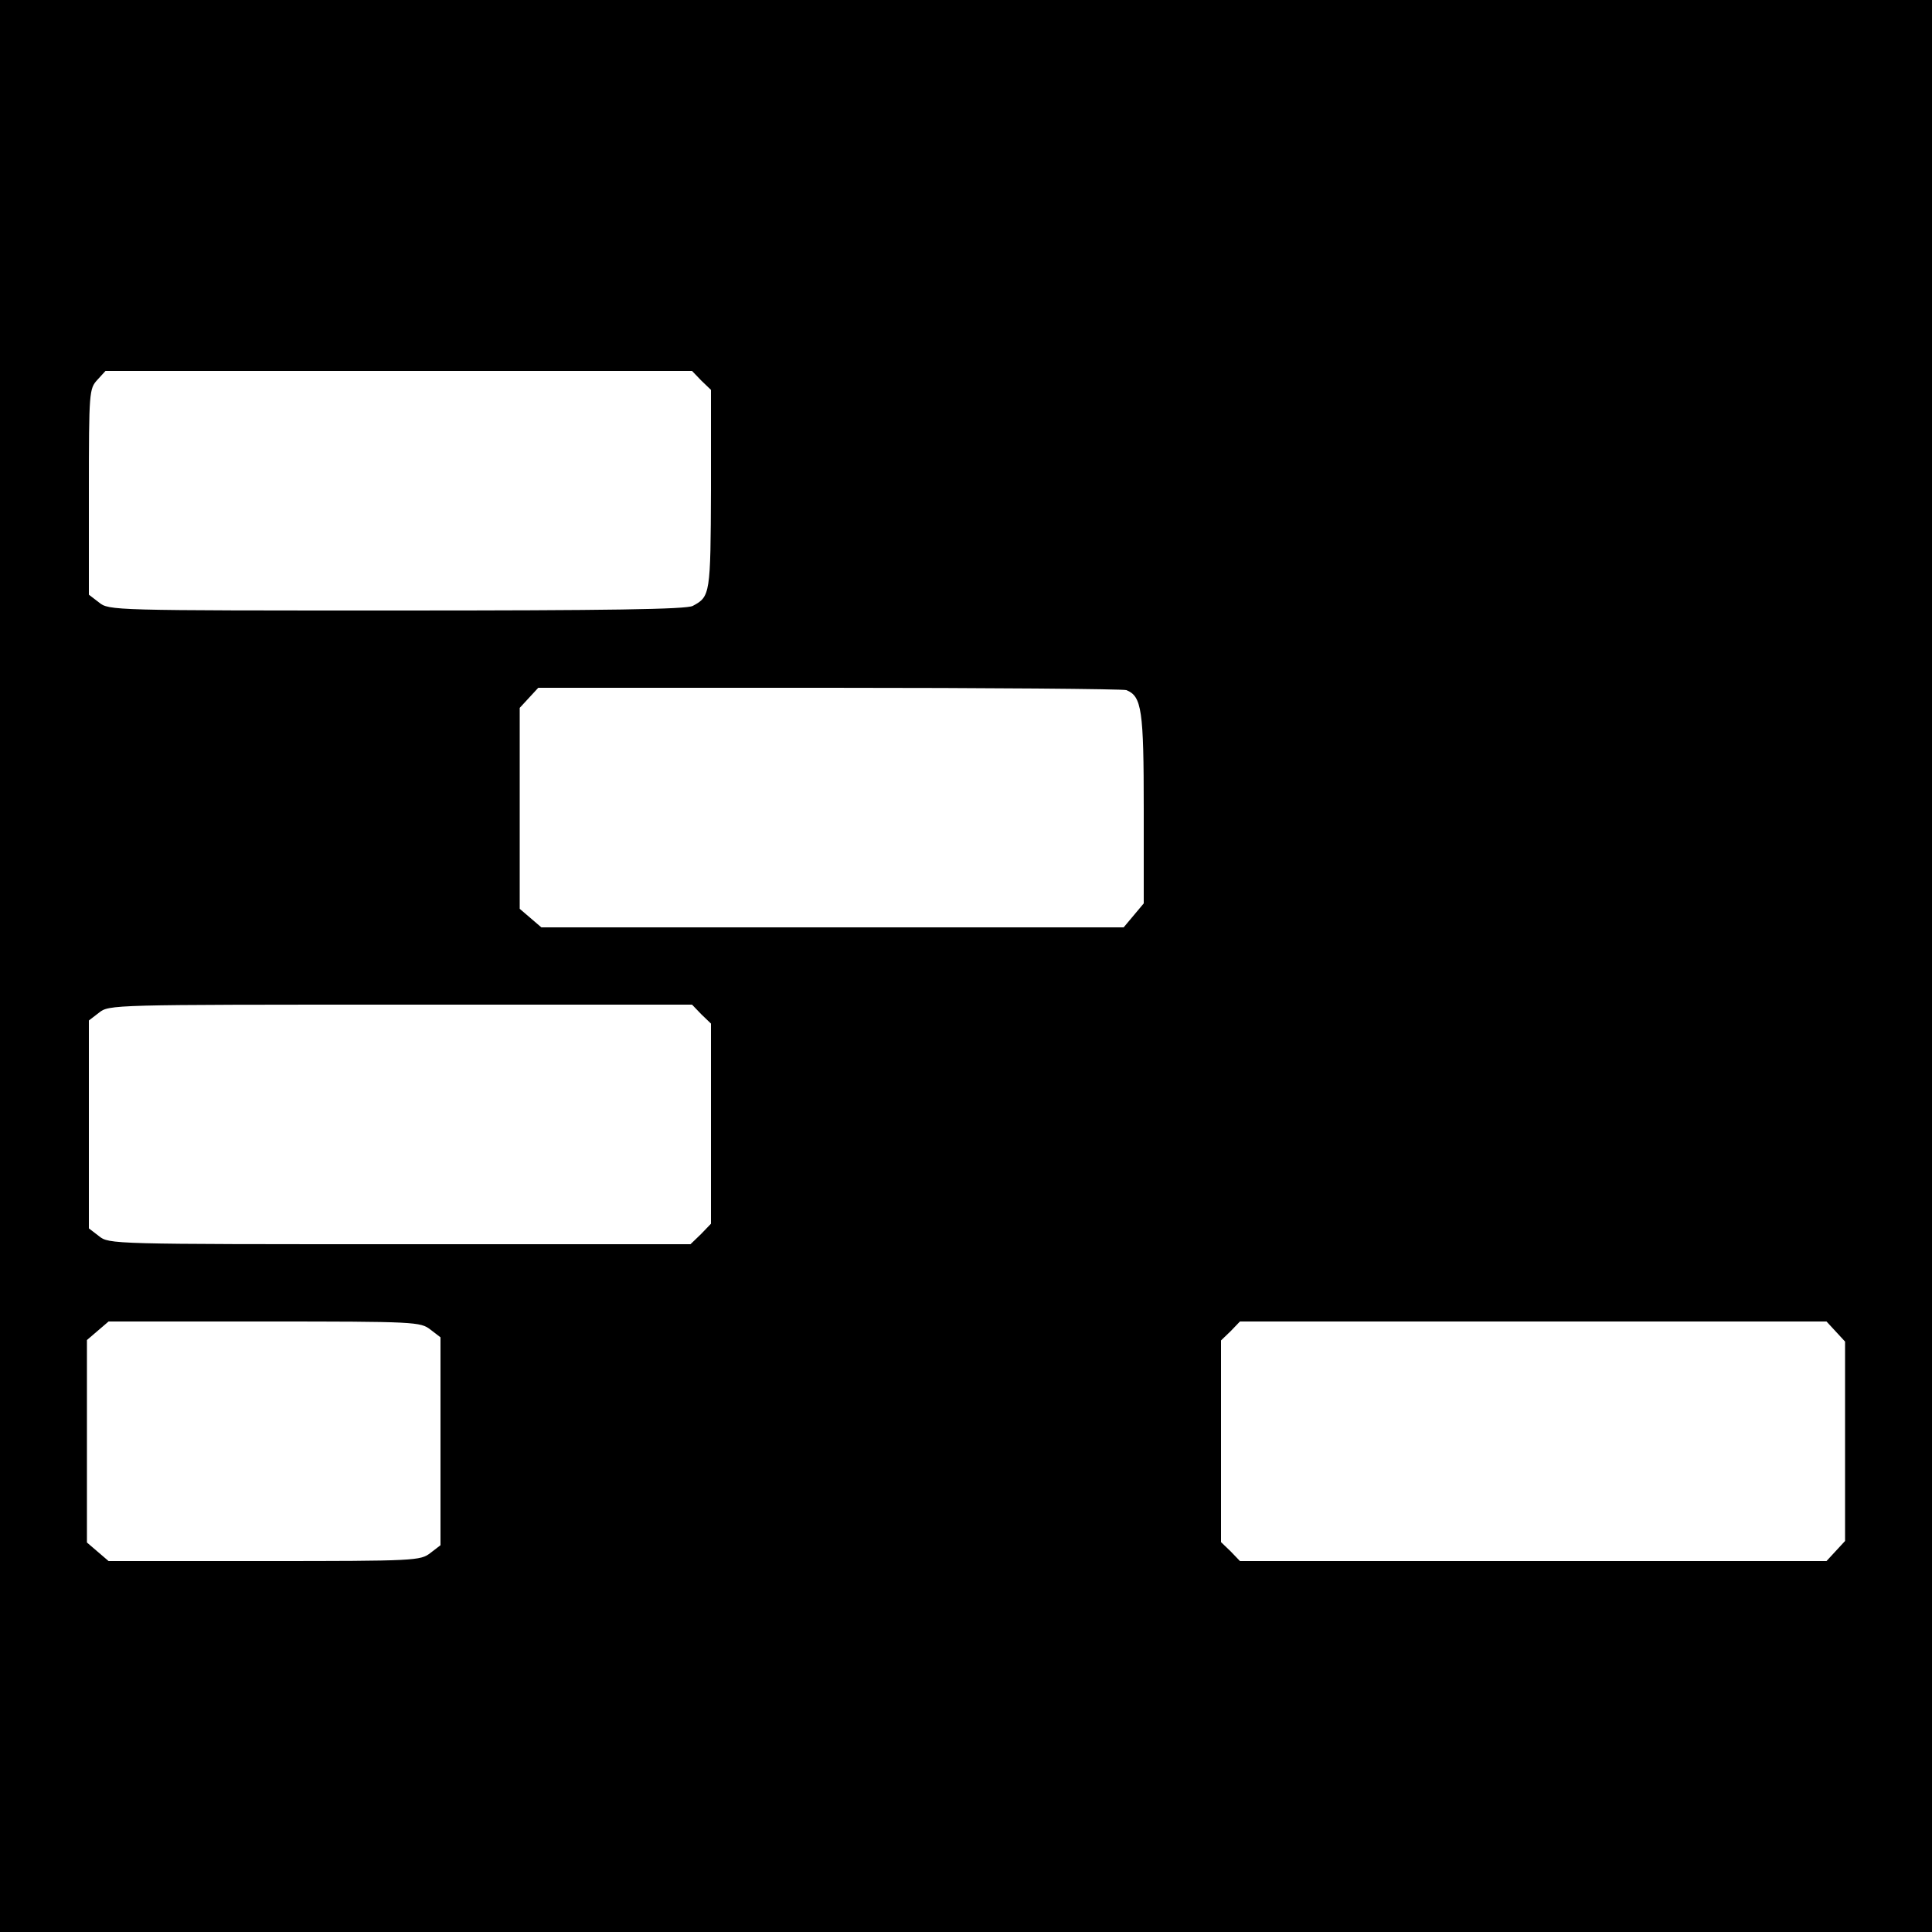 <?xml version="1.0" standalone="no"?>
<!DOCTYPE svg PUBLIC "-//W3C//DTD SVG 20010904//EN"
 "http://www.w3.org/TR/2001/REC-SVG-20010904/DTD/svg10.dtd">
<svg version="1.0" xmlns="http://www.w3.org/2000/svg"
 width="500pt" height="500pt" viewBox="0 0 500 500"
 preserveAspectRatio="xMidYMid meet">
<g transform="translate(0,500) scale(0.1,-0.1)"
fill="#000000" stroke="none">
<path d="M0 2500 l0 -2500 2500 0 2500 0 0 2500 0 2500 -2500 0 -2500 0 0
-2500z m1815 1515 l25 -24 0 -258 c-1 -271 -2 -277 -47 -301 -16 -9 -219 -12
-766 -12 -738 0 -745 0 -771 21 l-26 20 0 267 c0 259 1 266 22 289 l21 23 759
0 759 0 24 -25z m1100 -801 c40 -16 45 -52 45 -308 l0 -244 -26 -31 -26 -31
-753 0 -754 0 -28 24 -28 24 0 260 0 260 24 26 24 26 753 0 c414 0 760 -3 769
-6z m-1100 -839 l25 -24 0 -259 0 -259 -26 -27 -27 -26 -752 0 c-746 0 -753 0
-779 21 l-26 20 0 269 0 269 26 20 c26 21 33 21 781 21 l754 0 24 -25z m-701
-816 l26 -20 0 -269 0 -269 -26 -20 c-26 -20 -37 -21 -430 -21 l-403 0 -28 24
-28 24 0 262 0 262 28 24 28 24 403 0 c393 0 404 -1 430 -21z m3637 -5 l24
-26 0 -258 0 -258 -24 -26 -24 -26 -759 0 -759 0 -24 25 -25 24 0 261 0 261
25 24 24 25 759 0 759 0 24 -26z"/>
</g>
</svg>
